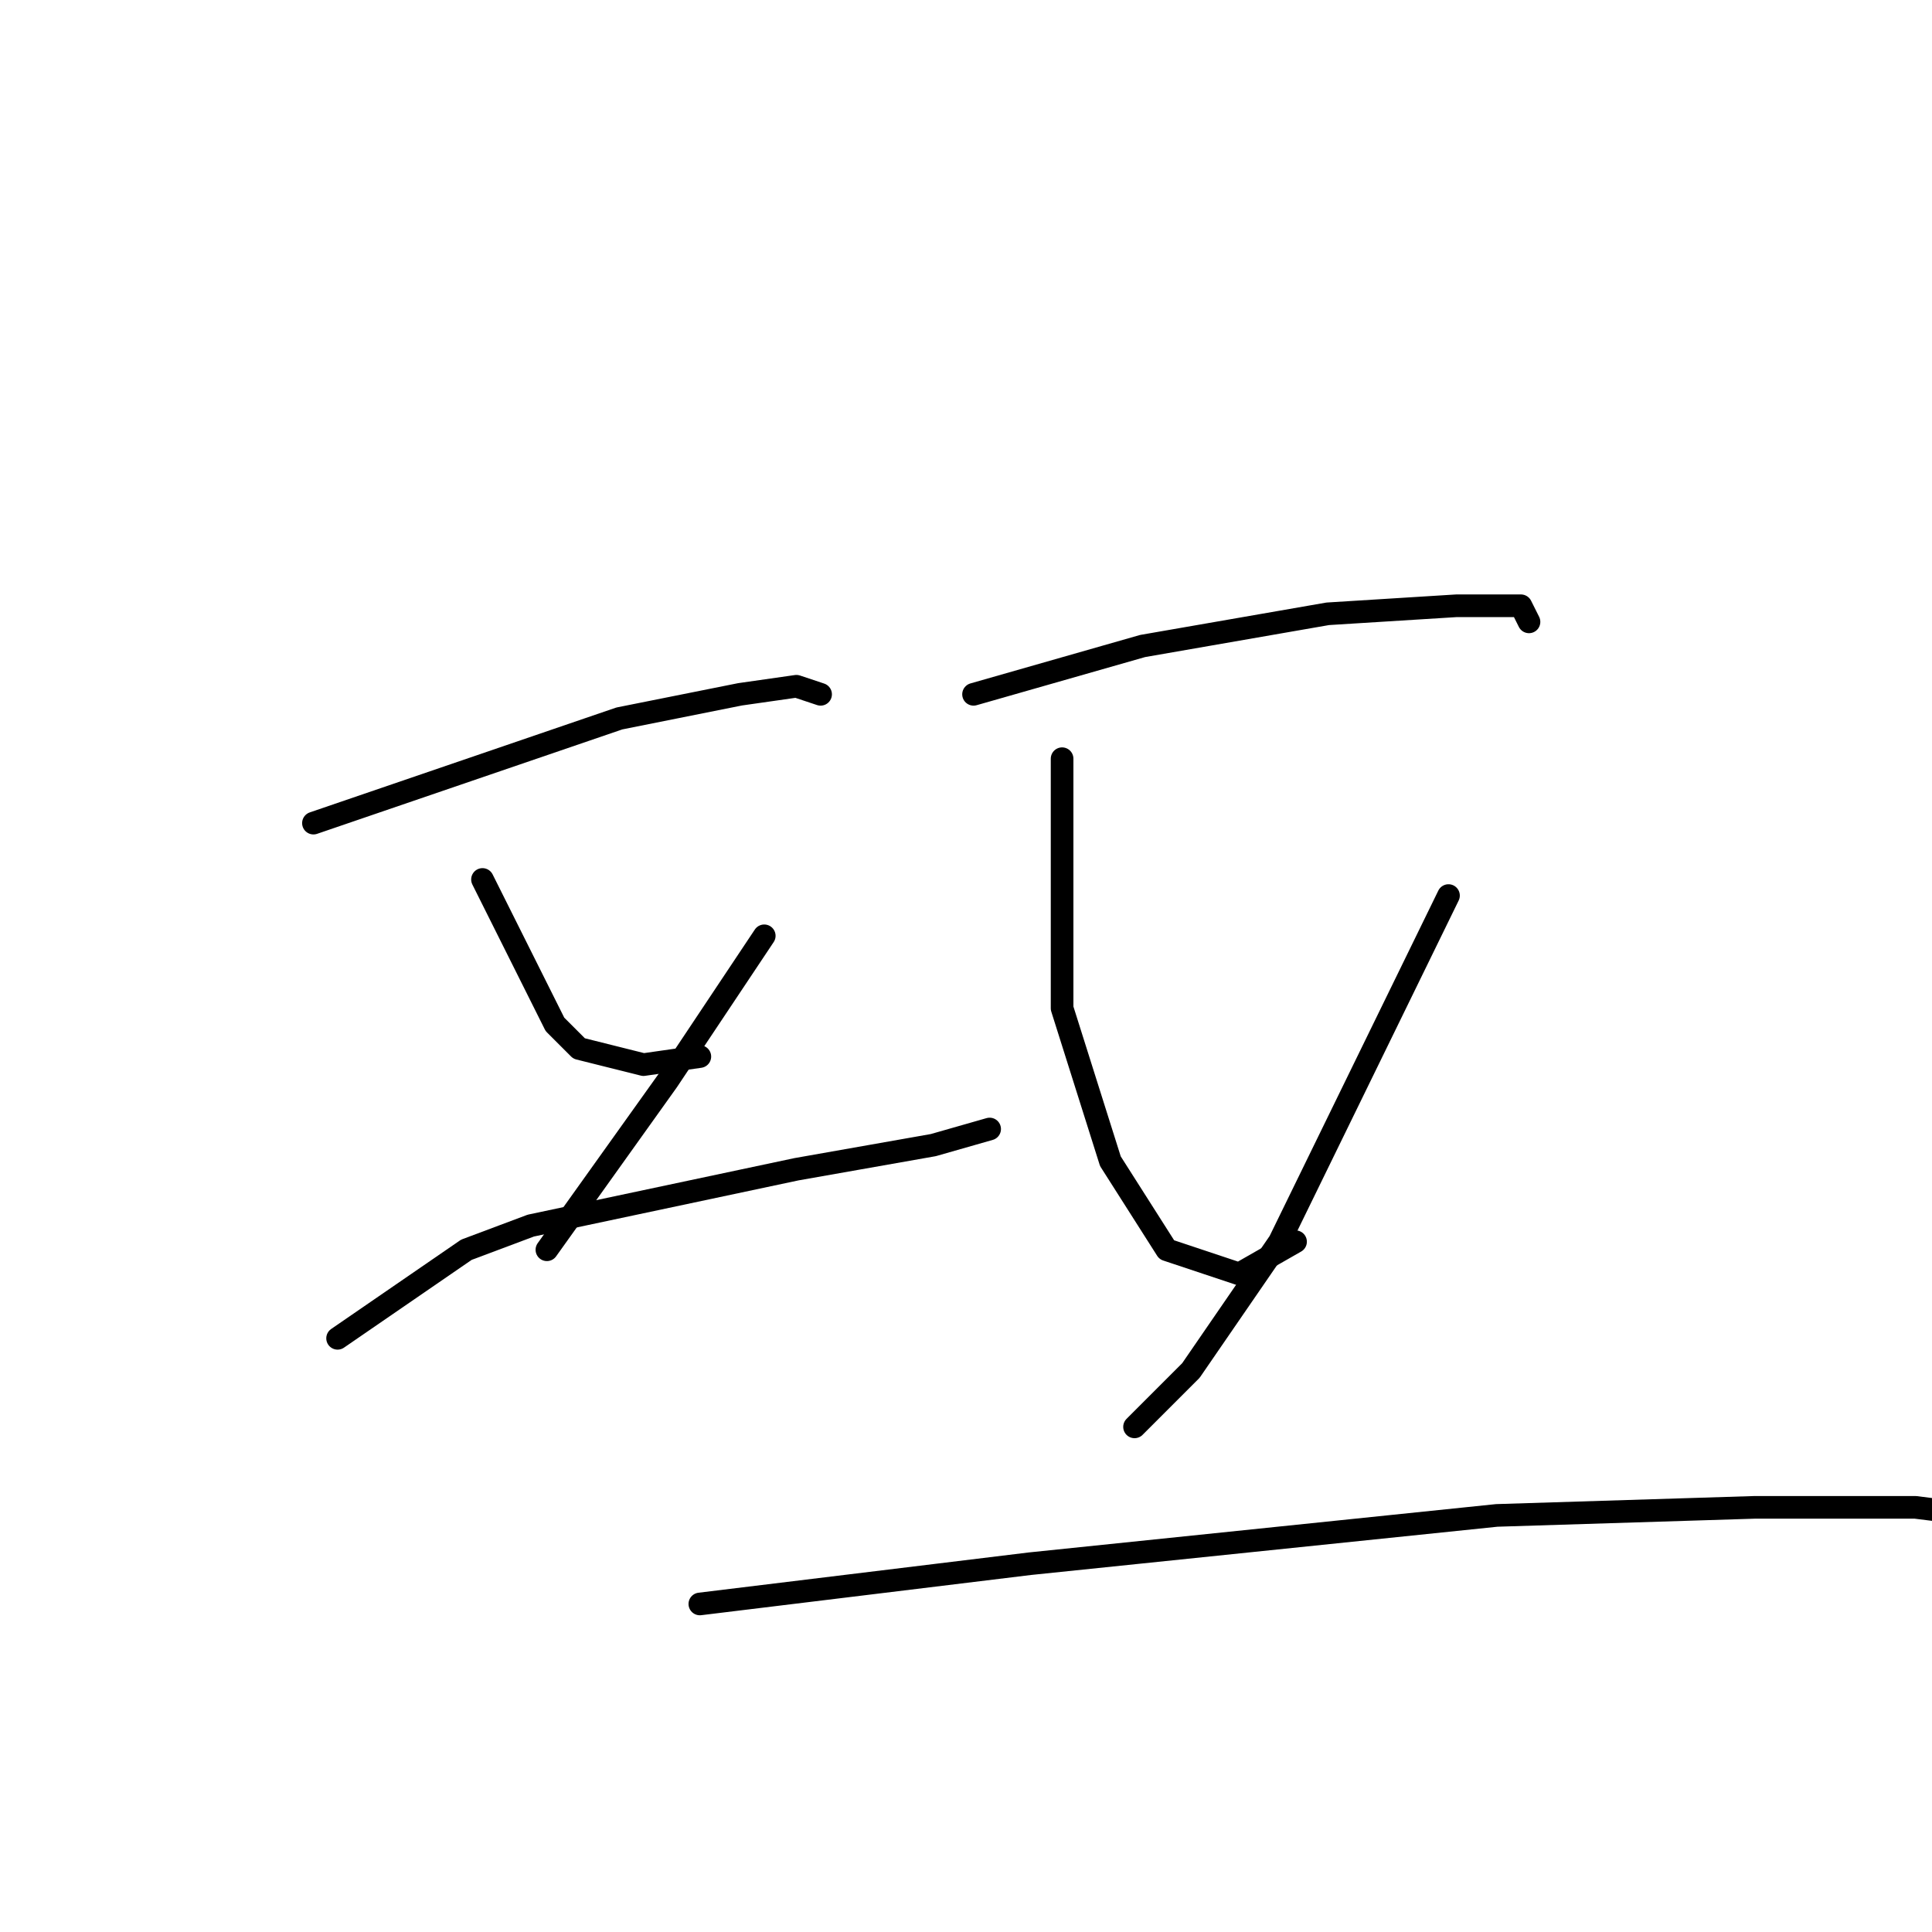 <?xml version="1.0" standalone="no"?>
    <svg width="256" height="256" xmlns="http://www.w3.org/2000/svg" version="1.1">
    <polyline stroke="black" stroke-width="3" stroke-linecap="round" fill="transparent" stroke-linejoin="round" points="41.533 109.067 82.067 95.2 98.067 92 105.533 90.933 108.733 92 108.733 92 " />
        <polyline stroke="black" stroke-width="3" stroke-linecap="round" fill="transparent" stroke-linejoin="round" points="63.933 116.533 73.533 135.733 76.733 138.933 85.267 141.067 92.733 140 92.733 140 " />
        <polyline stroke="black" stroke-width="3" stroke-linecap="round" fill="transparent" stroke-linejoin="round" points="101.267 124 88.467 143.2 72.467 165.6 72.467 165.6 " />
        <polyline stroke="black" stroke-width="3" stroke-linecap="round" fill="transparent" stroke-linejoin="round" points="44.733 177.333 61.8 165.6 70.333 162.4 105.533 154.933 123.667 151.733 131.133 149.6 131.133 149.6 " />
        <polyline stroke="black" stroke-width="3" stroke-linecap="round" fill="transparent" stroke-linejoin="round" points="129 92 151.4 85.6 175.933 81.333 193 80.267 201.533 80.267 202.6 82.4 202.6 82.4 " />
        <polyline stroke="black" stroke-width="3" stroke-linecap="round" fill="transparent" stroke-linejoin="round" points="140.733 100.533 140.733 133.6 147.133 153.867 154.6 165.6 164.2 168.8 171.667 164.533 171.667 164.533 " />
        <polyline stroke="black" stroke-width="3" stroke-linecap="round" fill="transparent" stroke-linejoin="round" points="191.933 118.667 169.533 164.533 157.8 181.6 150.333 189.067 150.333 189.067 " />
        <polyline stroke="black" stroke-width="3" stroke-linecap="round" fill="transparent" stroke-linejoin="round" points="92.733 212.533 136.467 207.2 198.333 200.8 232.467 199.733 253.8 199.733 262.333 200.8 262.333 200.8 " />
        </svg>
